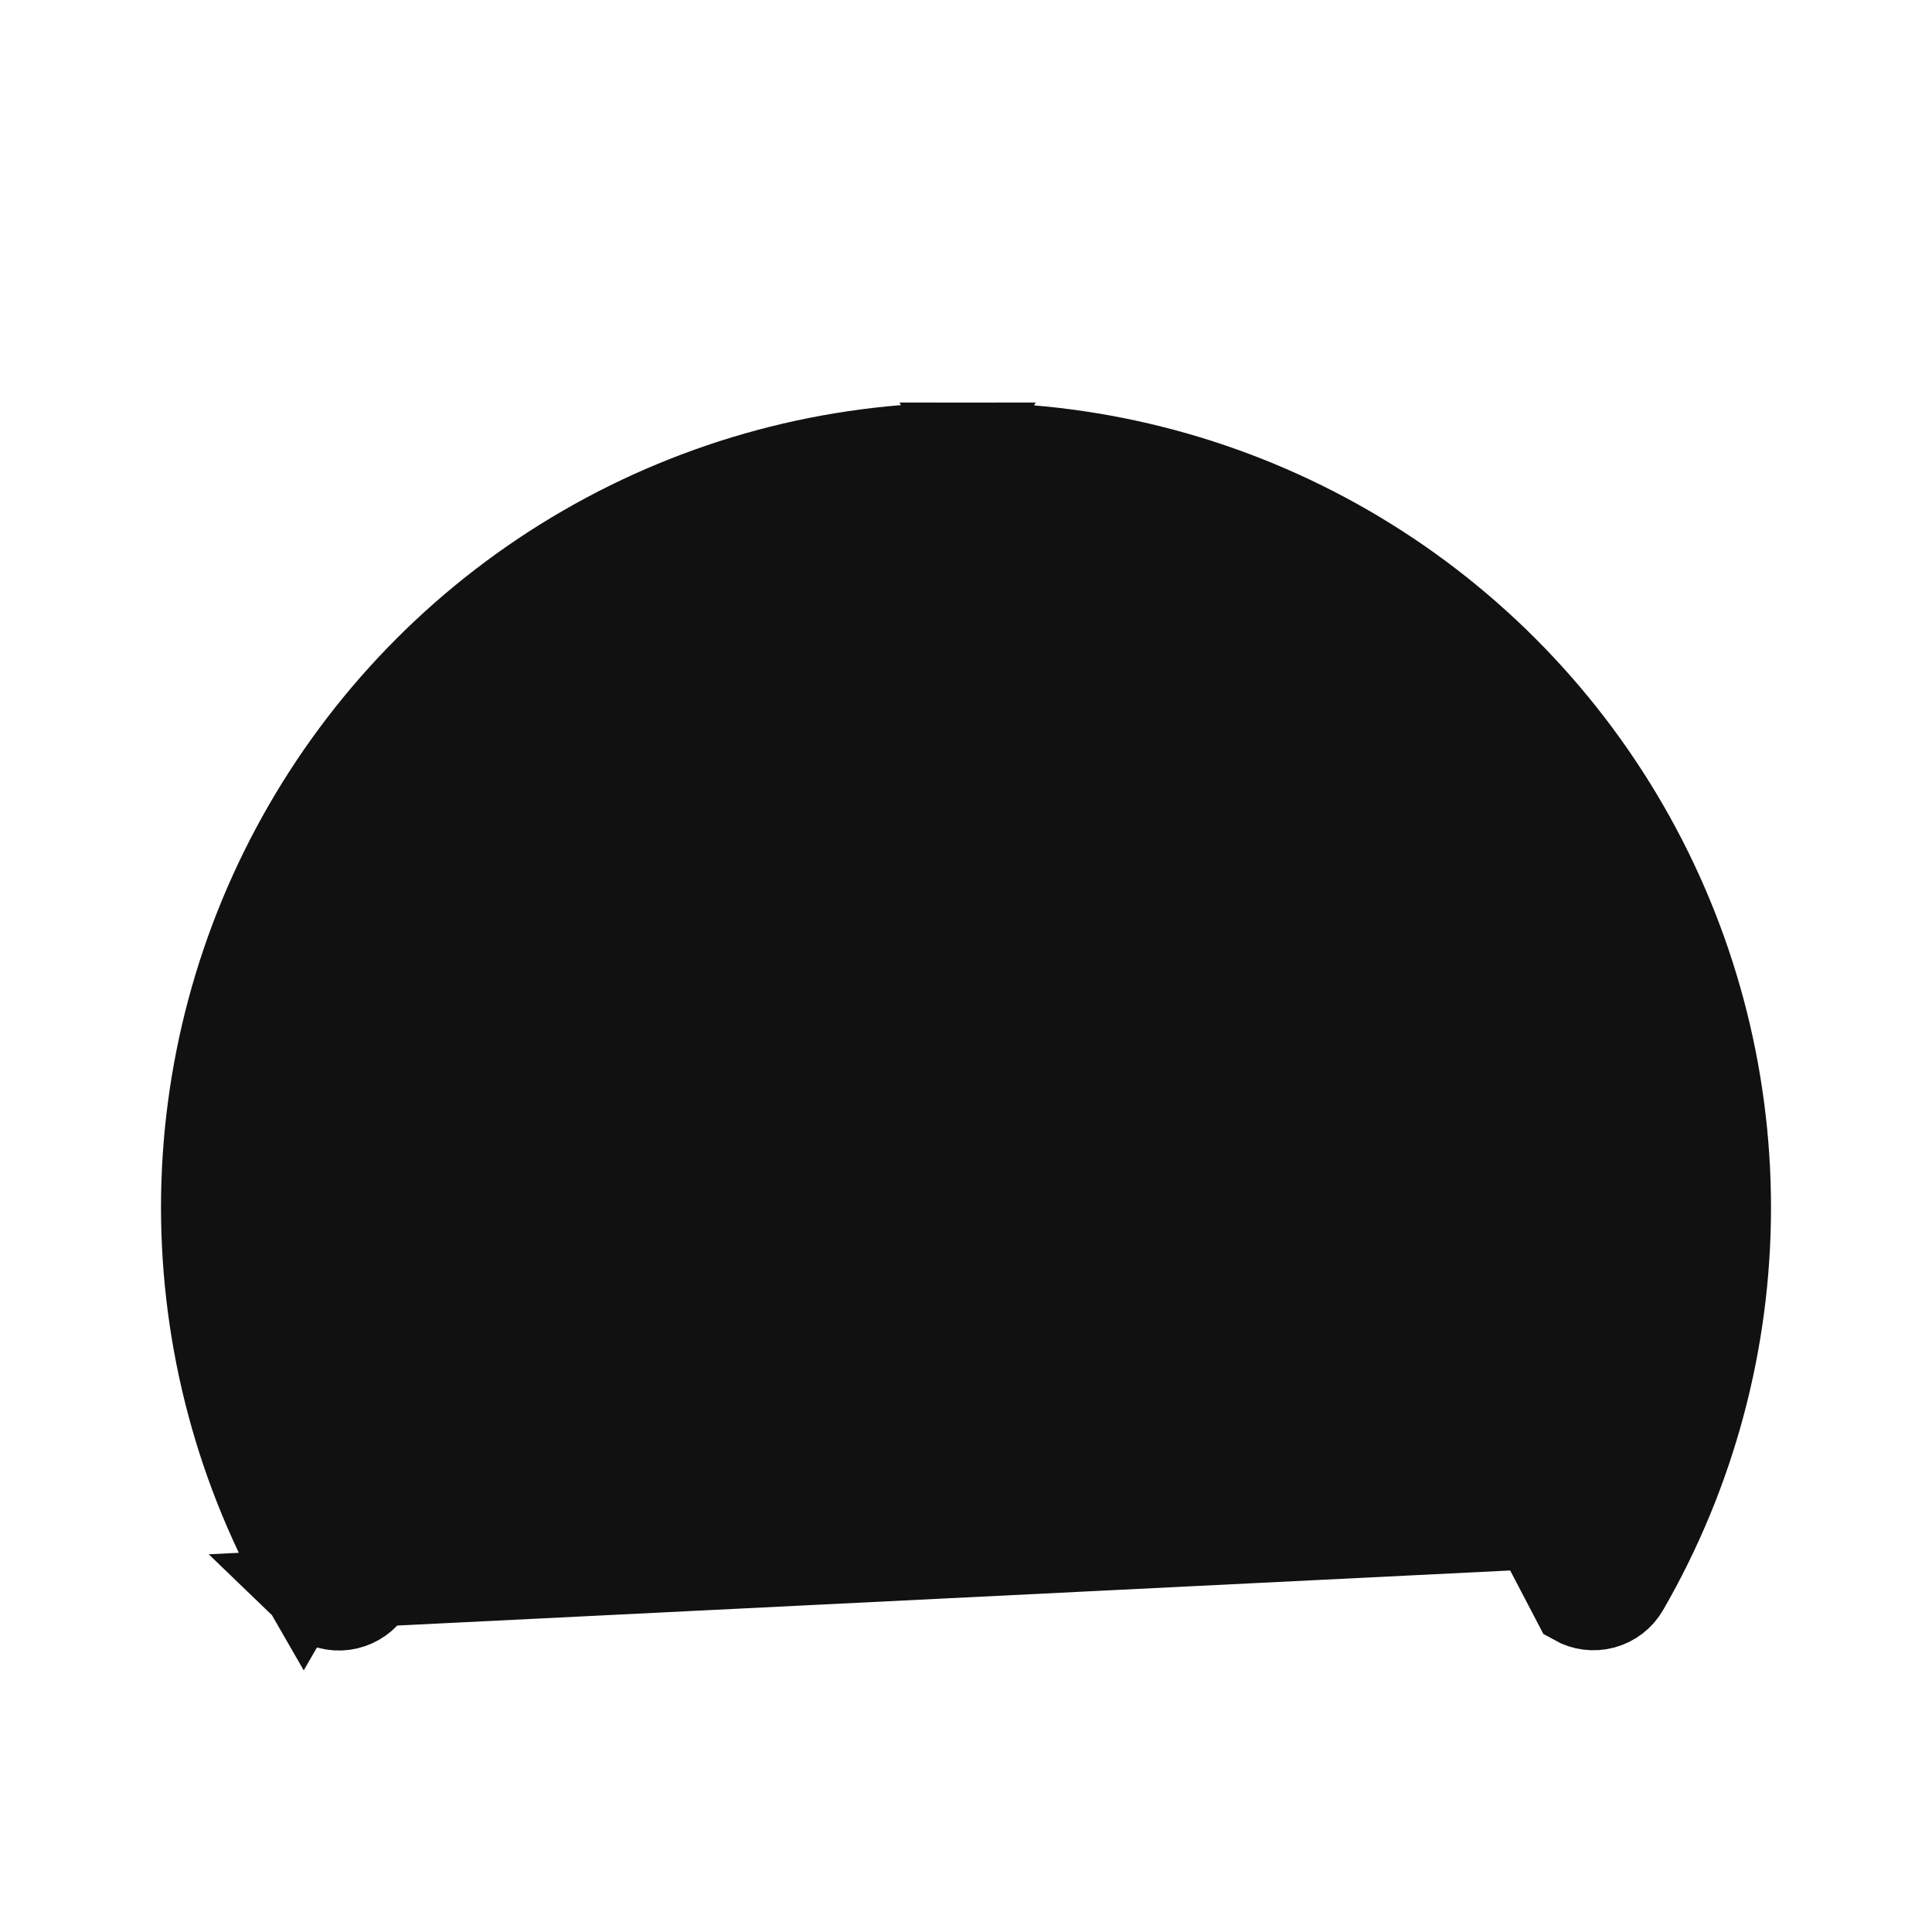 <svg width="24" height="24" viewBox="0 0 24 24" fill="none" xmlns="http://www.w3.org/2000/svg">
<path d="M3.773 19.75L3.774 19.751C3.84 19.867 3.95 19.951 4.079 19.986C4.208 20.021 4.345 20.003 4.461 19.936C4.577 19.87 4.661 19.76 4.696 19.631C4.731 19.503 4.713 19.366 4.647 19.25C3.895 17.96 3.499 16.493 3.5 15C3.5 15 3.5 15 3.5 14.999L4 15C4.001 13.773 4.283 12.563 4.826 11.463C5.369 10.363 6.158 9.402 7.131 8.655C8.105 7.909 9.237 7.396 10.44 7.157C11.643 6.917 12.886 6.958 14.071 7.276C15.256 7.593 16.352 8.179 17.274 8.988C18.197 9.796 18.921 10.807 19.39 11.94C19.86 13.073 20.063 14.299 19.983 15.524C19.904 16.748 19.543 17.937 18.93 19L3.773 19.75ZM3.773 19.75C2.939 18.306 2.501 16.668 2.5 15C2.5 13.332 2.939 11.694 3.773 10.25C4.607 8.806 5.806 7.607 7.25 6.773C8.694 5.939 10.333 5.5 12 5.5L3.773 19.75ZM13.5 15.003C13.501 14.802 13.462 14.603 13.385 14.417C13.308 14.232 13.194 14.064 13.05 13.923L13.047 13.92L12 14V13.5C11.602 13.5 11.221 13.658 10.94 13.939C10.658 14.221 10.5 14.602 10.5 15C10.5 15.398 10.658 15.779 10.94 16.061C11.221 16.342 11.602 16.5 12 16.5C12.398 16.5 12.78 16.342 13.061 16.061C13.341 15.78 13.499 15.4 13.5 15.003ZM13.5 15.003L13 15H13.5C13.5 15.001 13.5 15.002 13.5 15.003ZM19.925 19.983C19.798 20.017 19.662 20 19.547 19.935L12 5.5C13.668 5.5 15.306 5.939 16.75 6.773C18.194 7.607 19.393 8.806 20.227 10.25C21.061 11.694 21.5 13.332 21.5 15C21.5 16.668 21.061 18.306 20.227 19.75L20.227 19.75C20.161 19.865 20.053 19.948 19.925 19.983ZM15.193 11.115L15.193 11.115C15.286 11.021 15.413 10.969 15.545 10.969C15.677 10.969 15.804 11.021 15.898 11.115L15.898 11.115C15.945 11.162 15.982 11.217 16.008 11.278C16.033 11.339 16.046 11.404 16.046 11.47C16.046 11.536 16.033 11.601 16.008 11.662C15.982 11.723 15.945 11.778 15.898 11.825L15.898 11.825L14.348 13.365L14.093 13.619L14.252 13.941C14.415 14.271 14.5 14.633 14.5 15C14.5 15.495 14.354 15.978 14.079 16.389C13.804 16.8 13.414 17.12 12.957 17.31C12.5 17.499 11.998 17.548 11.512 17.452C11.028 17.355 10.582 17.117 10.232 16.768C9.883 16.418 9.645 15.973 9.548 15.488C9.452 15.003 9.501 14.5 9.691 14.043C9.88 13.586 10.2 13.196 10.611 12.921C11.022 12.647 11.506 12.5 12 12.5L12.001 12.5C12.371 12.5 12.737 12.585 13.069 12.748L13.389 12.906L13.643 12.655L15.193 11.115Z" fill="#111111" stroke="#111111"/>
</svg>
